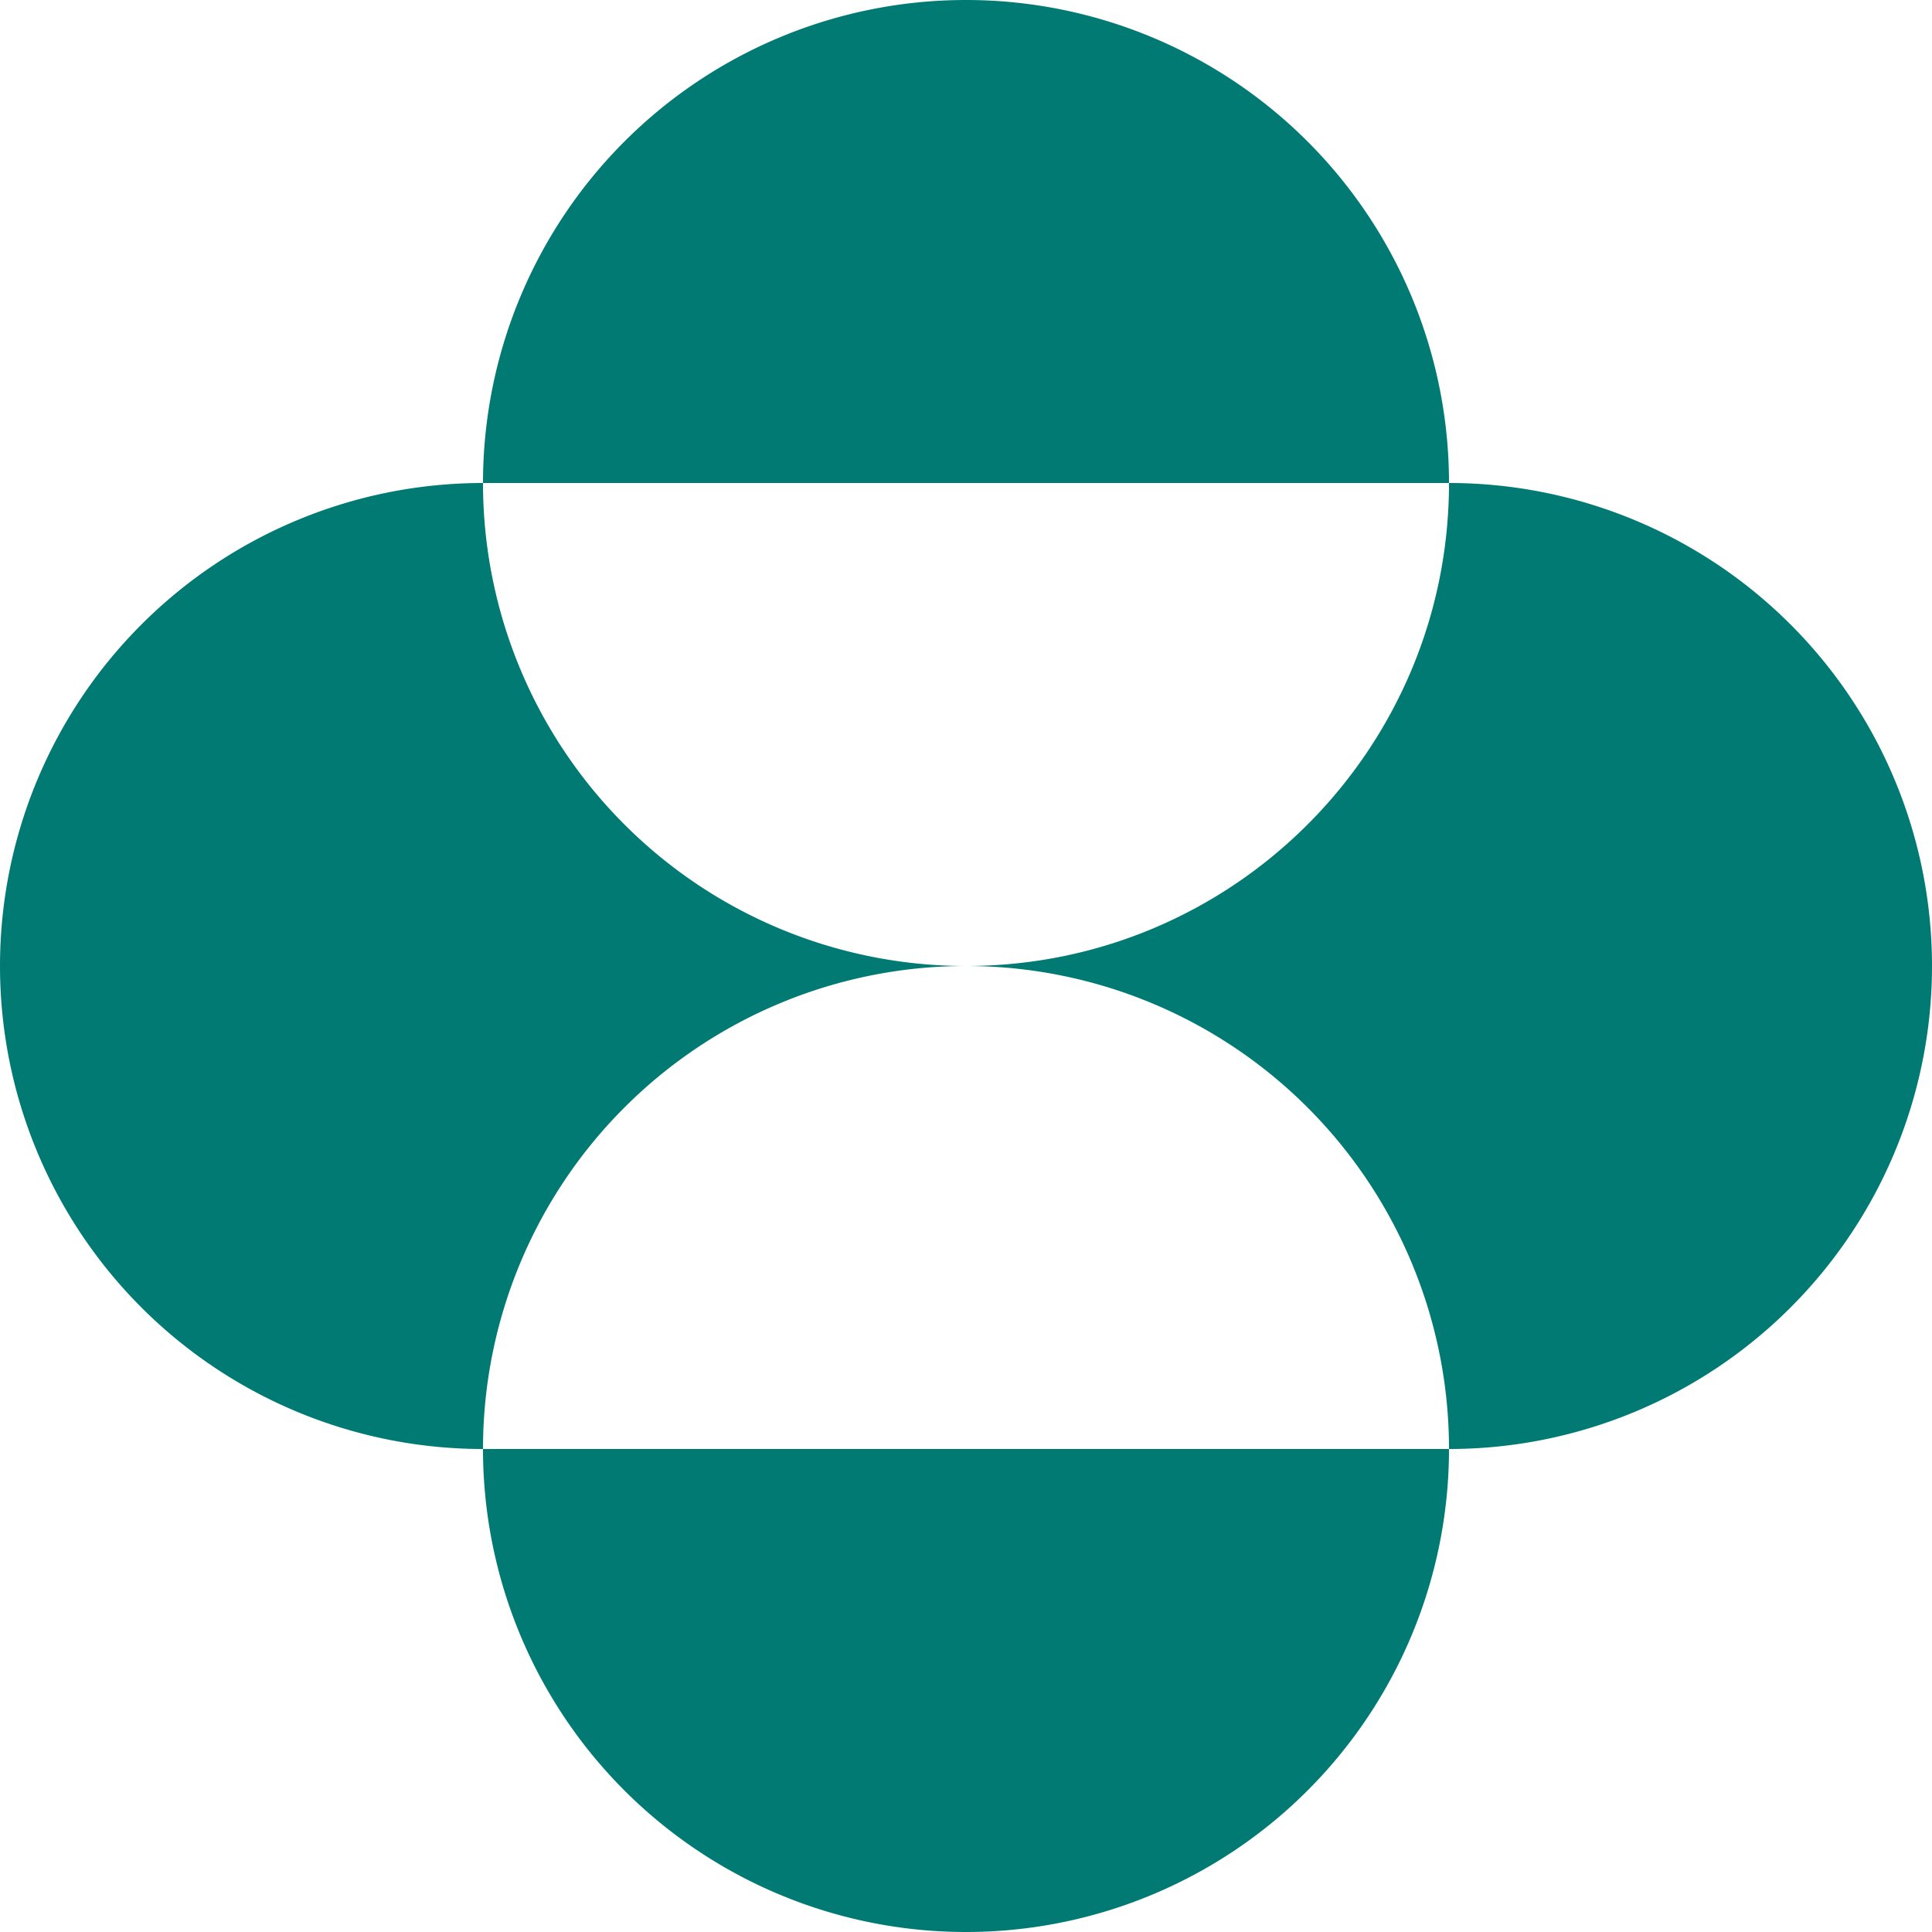 <svg role="img" viewBox="0 0 24 24" xmlns="http://www.w3.org/2000/svg"><style>path { fill: #007A73; }</style><title>Merck</title><path d="M6 6a6 6 0 0112 0zm0 12a6 6 0 016-6A6 6 0 016 6a6 6 0 000 12 6 6 0 1012 0zm6-6a6 6 0 016 6 6 6 0 100-12c0 3.314-2.686 6-6 6"/></svg>